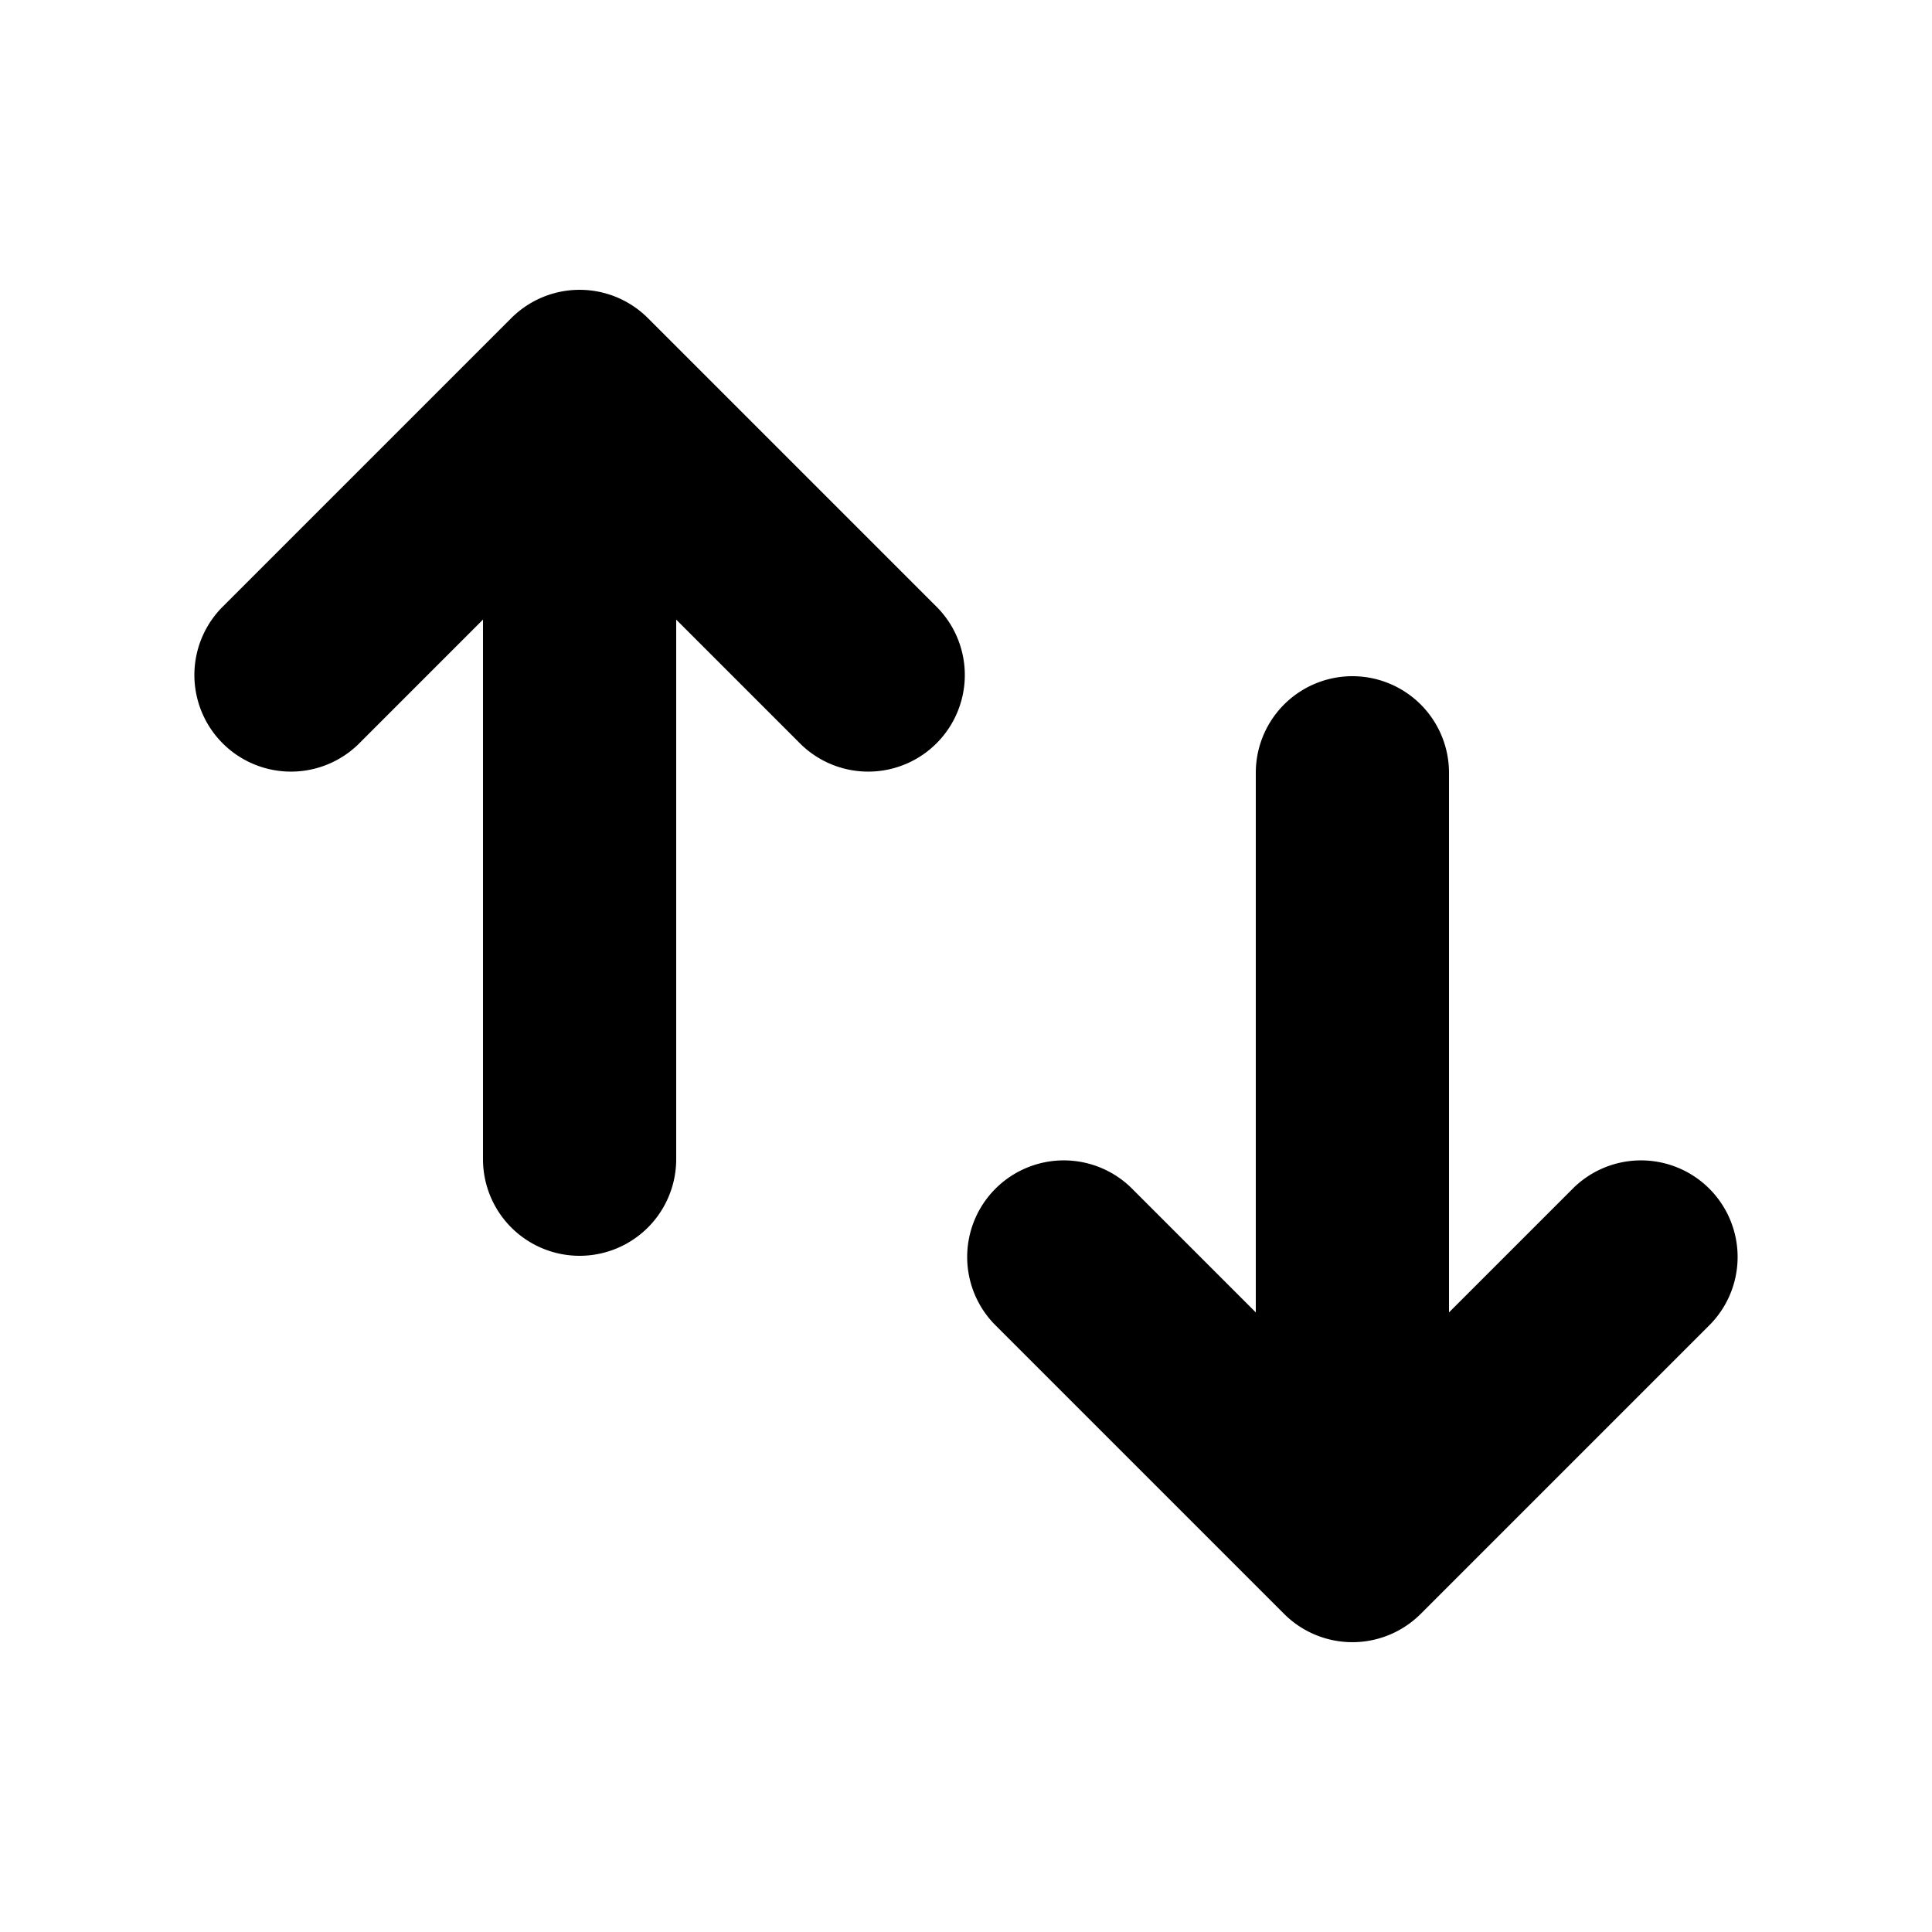 <svg xmlns="http://www.w3.org/2000/svg" width="100%" height="100%" viewBox="0 0 20 20"><path d="M5 12a1 1 0 102 0V6.414l1.293 1.293a1 1 0 001.414-1.414l-3-3a1 1 0 00-1.414 0l-3 3a1 1 0 001.414 1.414L5 6.414V12zm10-4a1 1 0 10-2 0v5.586l-1.293-1.293a1 1 0 00-1.414 1.414l3 3a1 1 0 001.414 0l3-3a1 1 0 00-1.414-1.414L15 13.586V8z"/></svg>